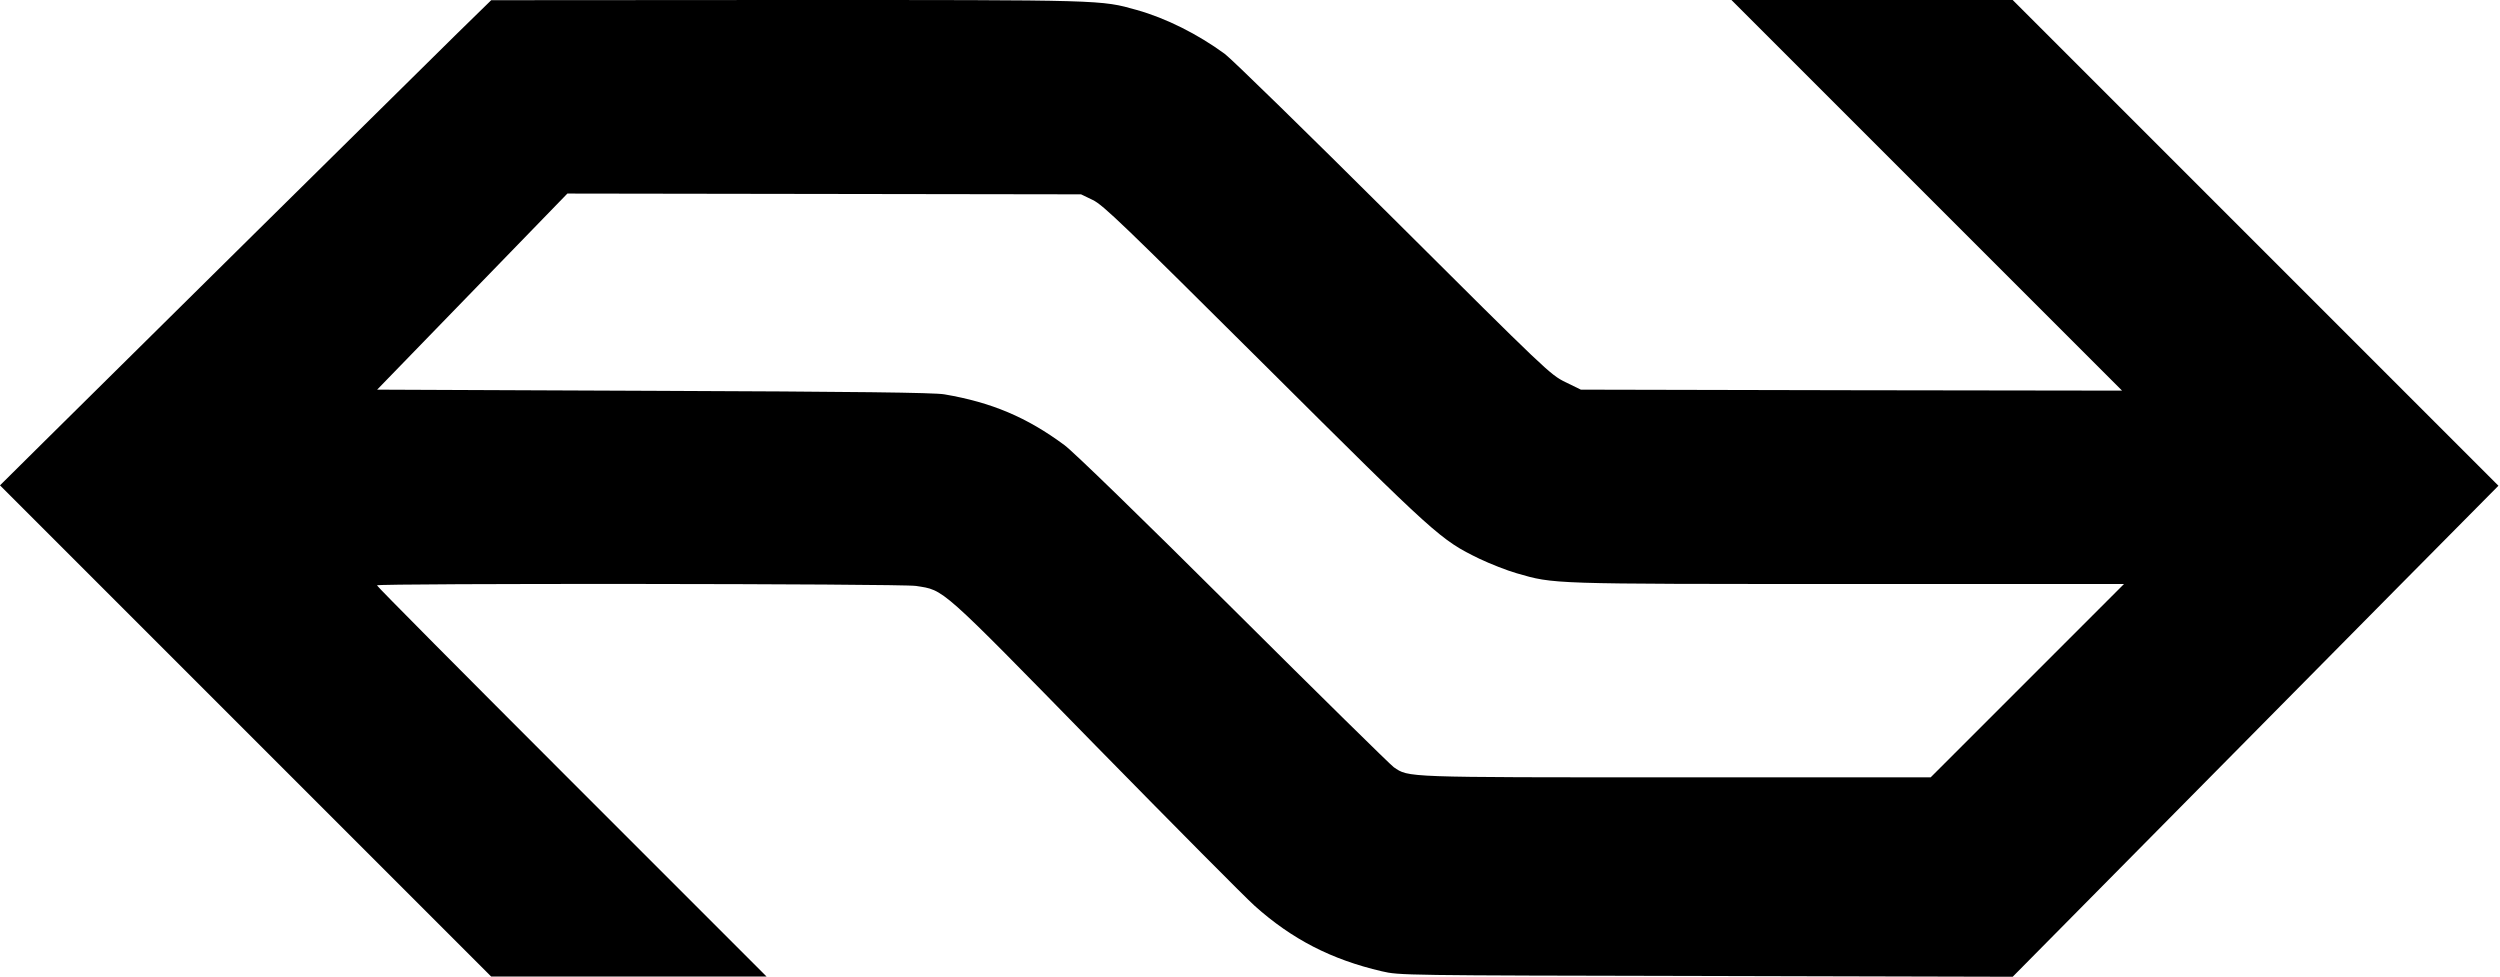 <?xml version="1.0" standalone="no"?>
<!DOCTYPE svg PUBLIC "-//W3C//DTD SVG 20010904//EN"
 "http://www.w3.org/TR/2001/REC-SVG-20010904/DTD/svg10.dtd">
<svg version="1.0" xmlns="http://www.w3.org/2000/svg"
 width="1280pt" height="500pt" viewBox="0 0 1280 500"
 preserveAspectRatio="xMidYMid meet">
<g transform="translate(0,500) scale(0.1,-0.1)"
fill="#000000" stroke="none">
<path d="M2340 4828 c-96 -95 -557 -550 -1025 -1012 -467 -462 -955 -944
-1083 -1071 l-232 -230 1257 -1257 1258 -1258 705 0 705 0 -998 998 c-548 548
-997 1000 -997 1005 0 11 2684 9 2760 -3 146 -23 115 5 920 -818 403 -411 769
-780 814 -820 191 -171 393 -275 651 -335 89 -21 108 -21 1660 -24 l1570 -4
720 728 c396 400 955 966 1243 1257 l524 529 -1243 1243 -1244 1244 -720 0
-720 0 1000 -1000 1000 -1000 -1386 2 -1385 3 -80 39 c-77 38 -95 55 -879 836
-440 438 -829 818 -864 844 -138 101 -301 183 -451 225 -185 52 -161 51 -1790
51 l-1515 -1 -175 -171z m3255 -852 c53 -25 160 -129 880 -845 883 -879 899
-894 1100 -992 55 -26 141 -60 190 -74 194 -56 162 -55 1695 -55 l1415 0 -495
-495 -495 -495 -1300 0 c-1404 0 -1371 -1 -1449 52 -17 12 -386 375 -821 808
-466 464 -821 809 -865 841 -193 143 -374 219 -615 260 -51 9 -458 14 -1487
18 l-1417 6 487 502 487 502 1315 -2 1315 -2 60 -29z"/>
</g>
</svg>
